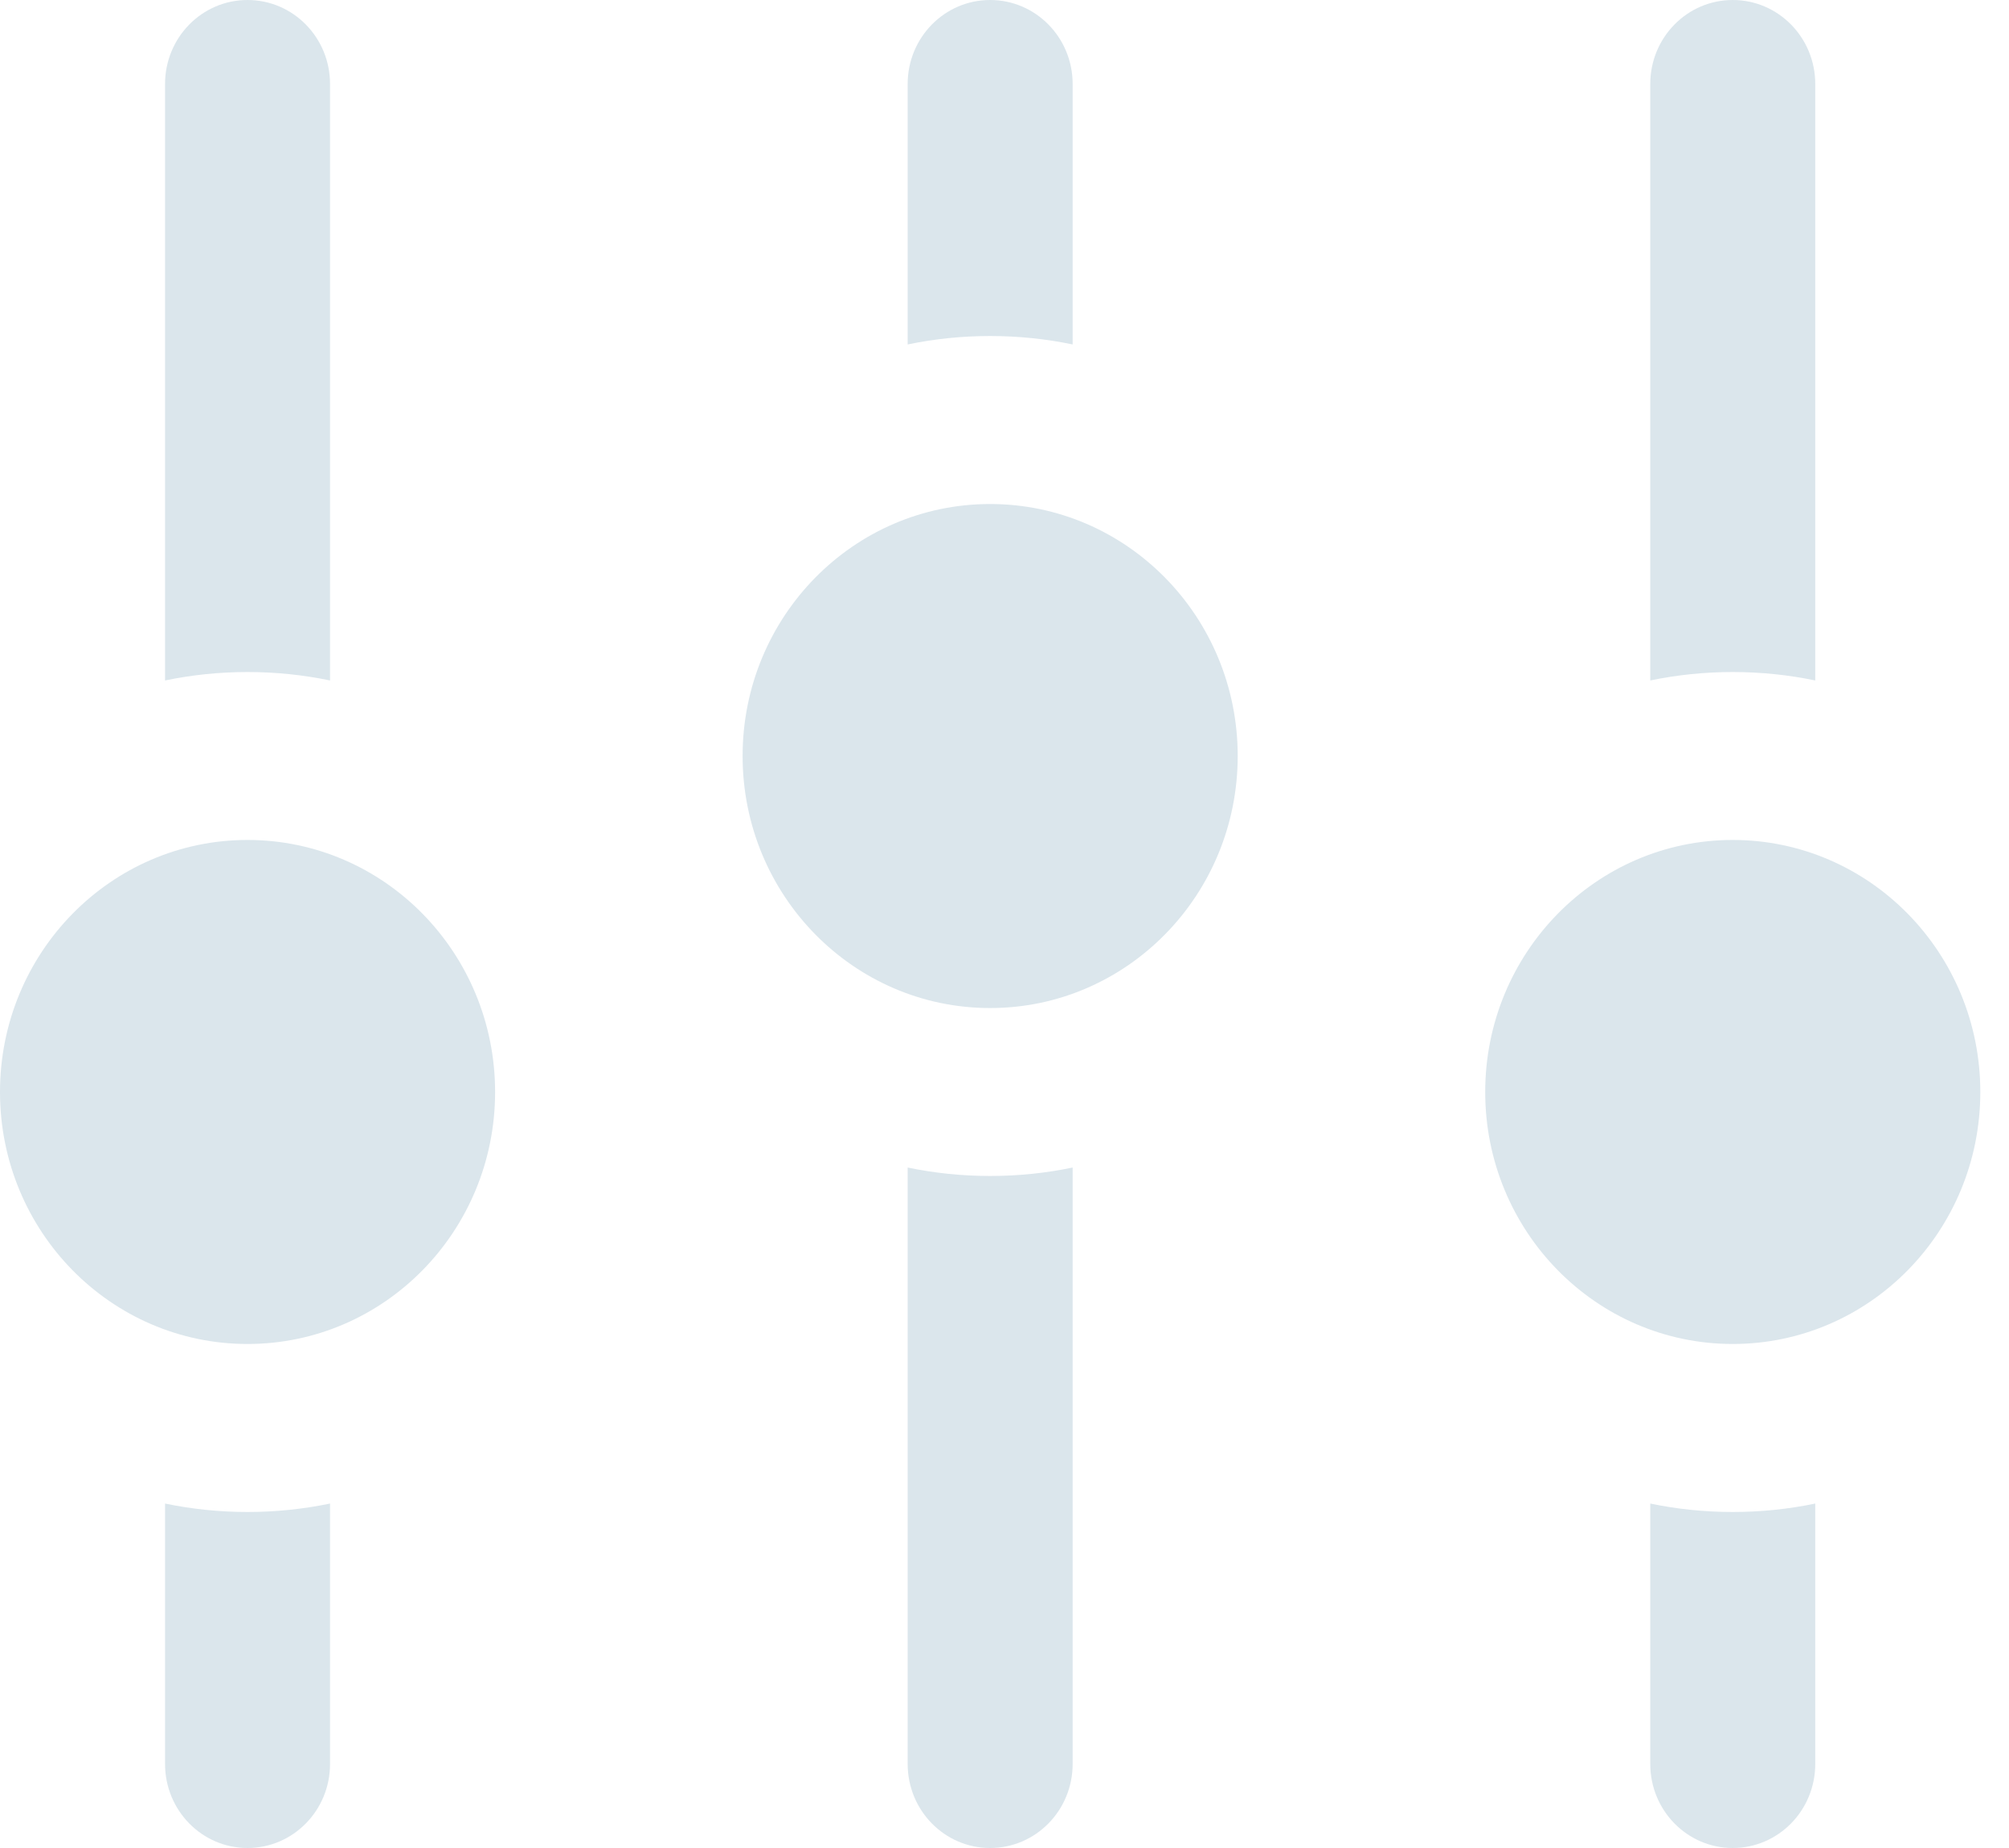 <svg width="25" height="23" viewBox="0 0 25 23" fill="none" xmlns="http://www.w3.org/2000/svg">
<path d="M12.321 6.273C10.62 6.273 9.241 7.677 9.241 9.409C9.241 11.141 10.62 12.546 12.321 12.546C14.023 12.546 15.402 11.141 15.402 9.409C15.402 7.677 14.023 6.273 12.321 6.273ZM3.08 10.454C1.379 10.454 0 11.859 0 13.591C0 15.323 1.379 16.727 3.08 16.727C4.782 16.727 6.161 15.323 6.161 13.591C6.161 11.859 4.782 10.454 3.08 10.454ZM21.562 10.454C19.861 10.454 18.482 11.859 18.482 13.591C18.482 15.323 19.861 16.727 21.562 16.727C23.264 16.727 24.643 15.323 24.643 13.591C24.643 11.859 23.264 10.454 21.562 10.454ZM12.321 4.182C12.674 4.182 13.017 4.218 13.348 4.287V1.045C13.348 0.468 12.889 0 12.321 0C11.754 0 11.295 0.468 11.295 1.045V4.287C11.626 4.218 11.969 4.182 12.321 4.182ZM21.562 8.364C21.915 8.364 22.258 8.4 22.589 8.469V1.045C22.589 0.468 22.13 0 21.562 0C20.995 0 20.536 0.468 20.536 1.045V8.469C20.867 8.4 21.21 8.364 21.562 8.364ZM21.562 18.818C21.21 18.818 20.867 18.782 20.536 18.713V21.954C20.536 22.532 20.995 23 21.562 23C22.13 23 22.589 22.532 22.589 21.954V18.713C22.258 18.782 21.915 18.818 21.562 18.818ZM3.08 8.364C3.433 8.364 3.775 8.4 4.107 8.469V1.045C4.107 0.468 3.648 0 3.08 0C2.513 0 2.054 0.468 2.054 1.045V8.469C2.385 8.4 2.728 8.364 3.08 8.364ZM12.321 14.636C11.969 14.636 11.626 14.6 11.295 14.531V21.954C11.295 22.532 11.754 23 12.321 23C12.889 23 13.348 22.532 13.348 21.954V14.531C13.017 14.6 12.674 14.636 12.321 14.636ZM3.08 18.818C2.728 18.818 2.385 18.782 2.054 18.713V21.954C2.054 22.532 2.513 23 3.08 23C3.648 23 4.107 22.532 4.107 21.954V18.713C3.775 18.782 3.433 18.818 3.08 18.818Z" fill="#DBE6EC"/>
</svg>
